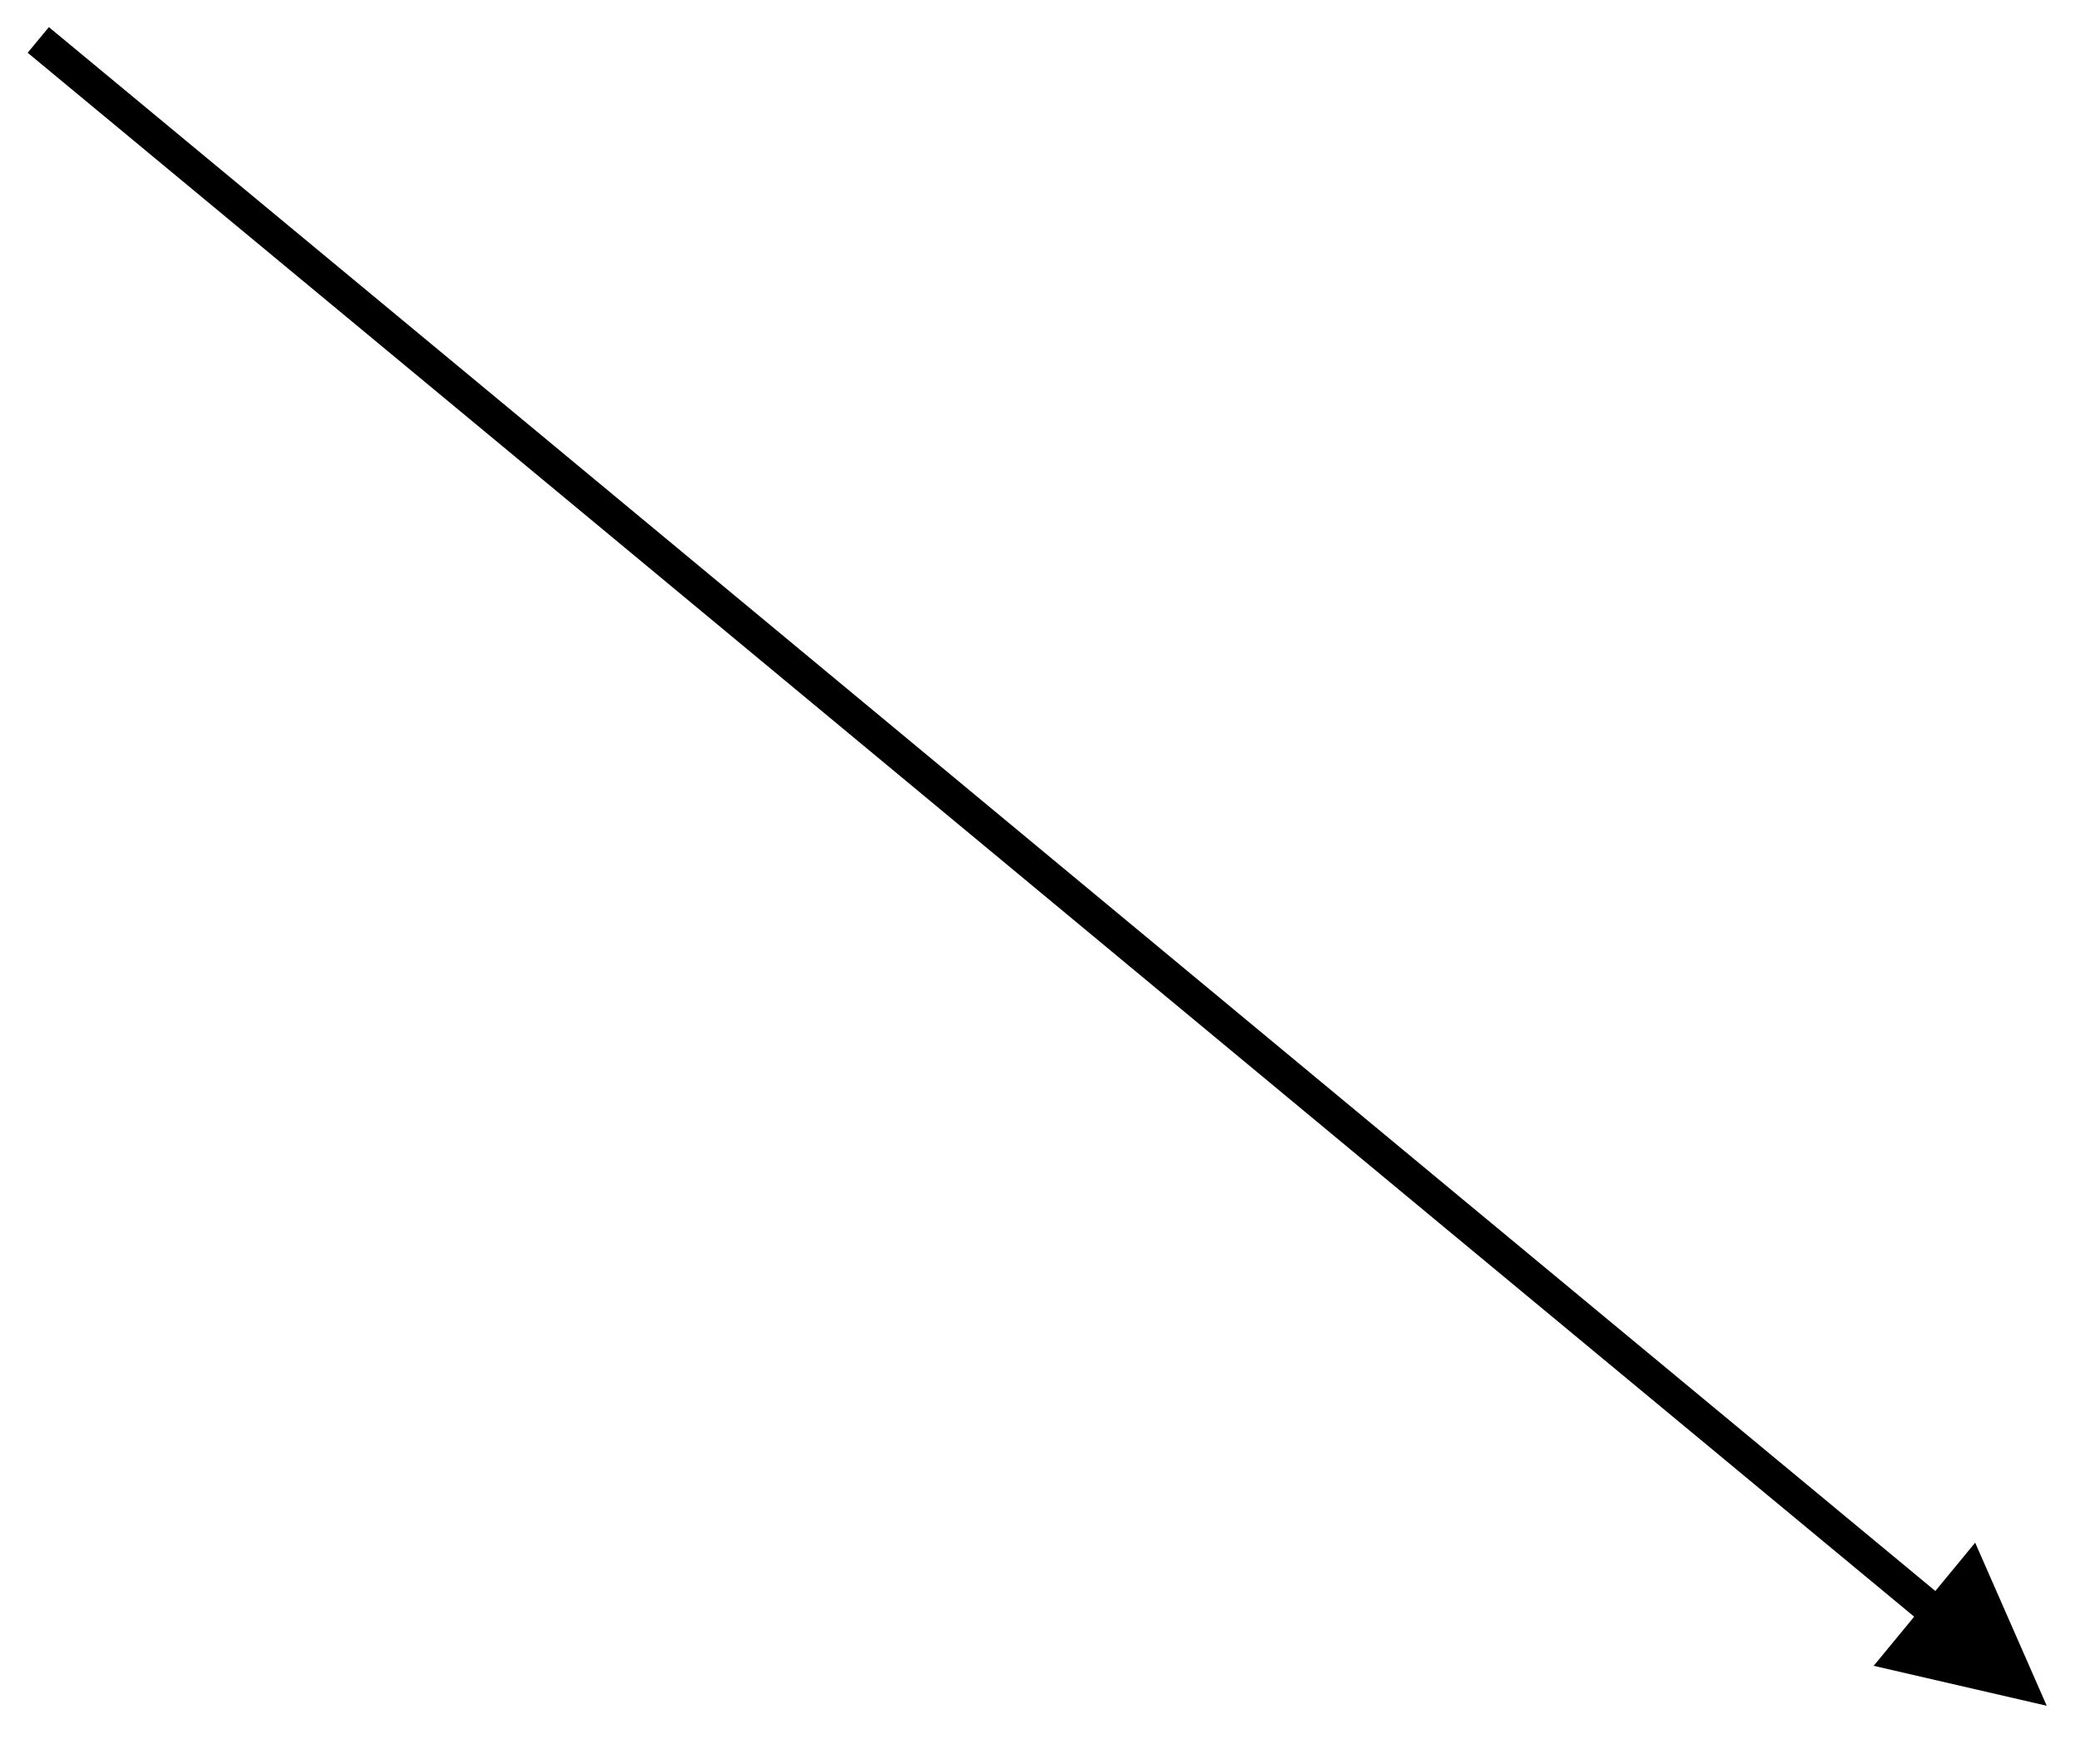 <?xml version="1.0" encoding="UTF-8" standalone="no"?><svg xmlns="http://www.w3.org/2000/svg" xmlns:xlink="http://www.w3.org/1999/xlink" clip-rule="evenodd" stroke-miterlimit="4.00" viewBox="0 0 125 106"><desc>SVG generated by Keynote</desc><defs></defs><g transform="matrix(1.00, 0.00, -0.00, -1.00, 0.0, 106.0)"><path d="M 0.0 0.0 C 37.8 31.3 75.6 62.7 113.4 94.0 L 114.1 94.7 " fill="none" stroke="#000000" stroke-width="2.00" transform="matrix(1.00, 0.00, 0.00, -1.00, 2.3, 103.6)"></path><path d="M 112.6 5.9 L 123.0 3.5 L 118.7 13.3 Z M 112.6 5.9 " fill="#000000"></path></g></svg>
